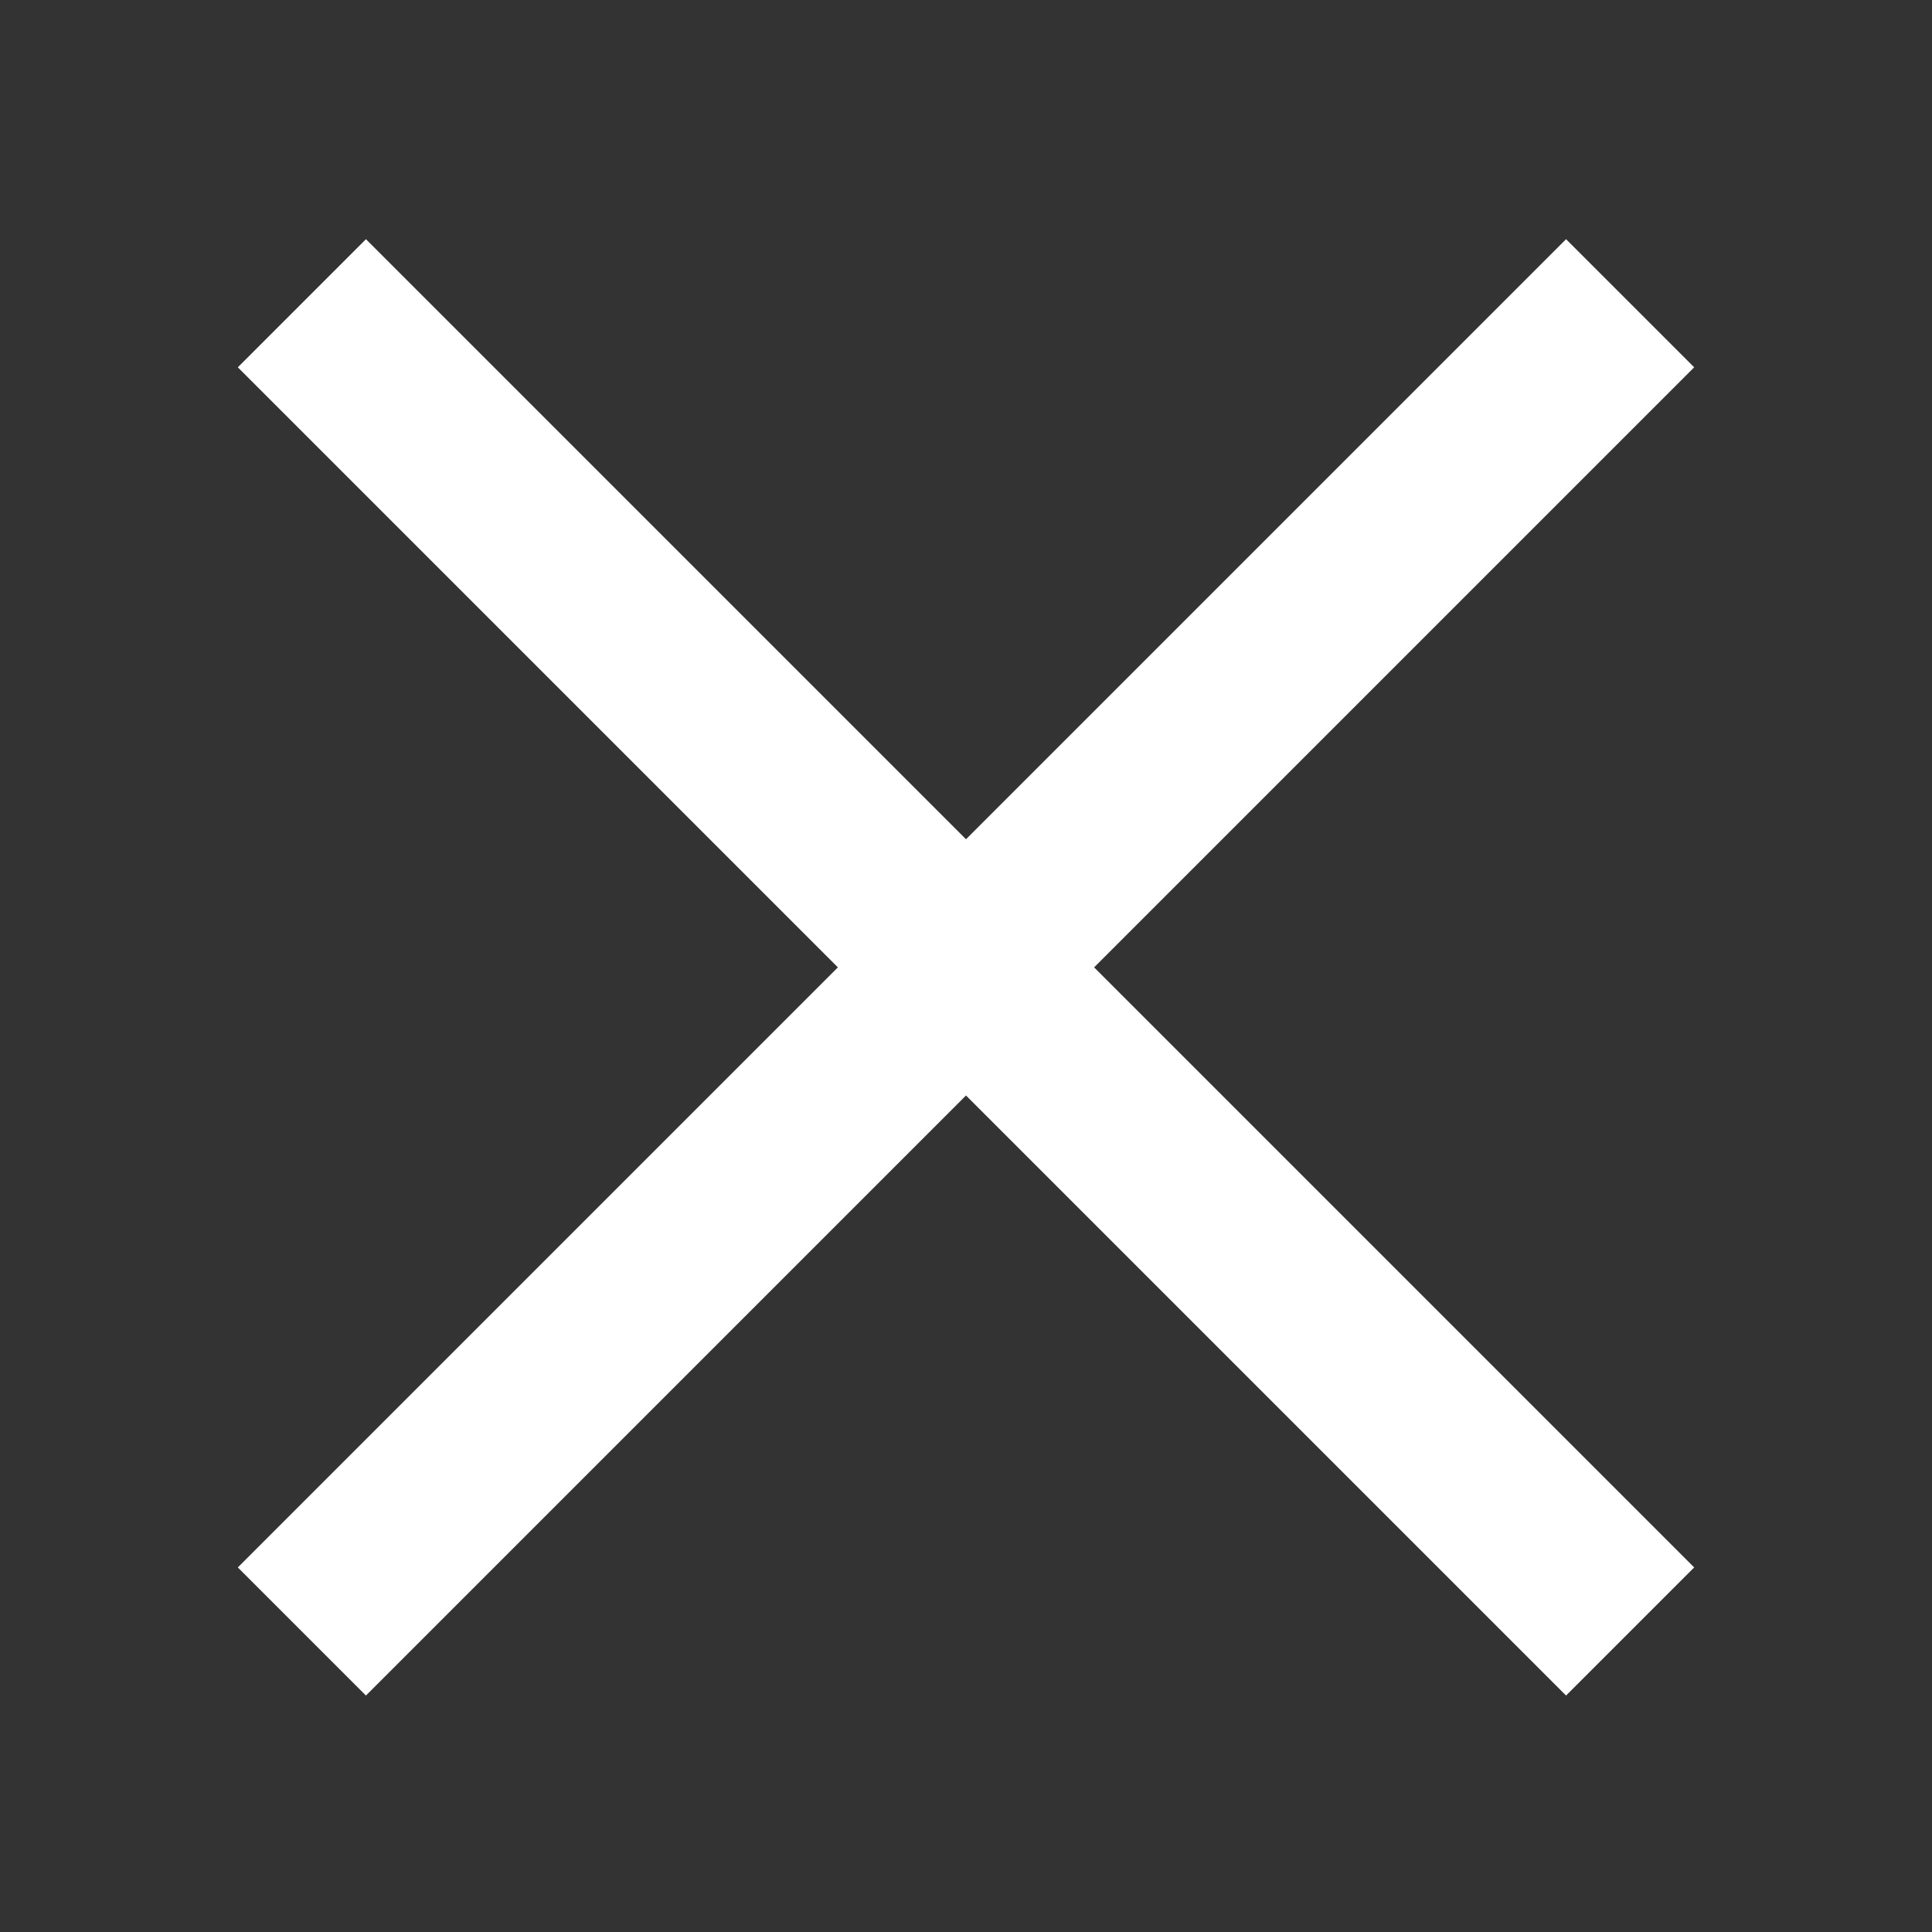 <svg width="32" height="32" version="1.1" viewBox="0 0 8.467 8.467" xmlns="http://www.w3.org/2000/svg"><rect x="0" y="0" width="8.467" height="8.467" fill="#333333" stroke="none"/><g transform="translate(0 -288.53)" fill="none" stroke="#fff" stroke-width=".794"><path d="m1.323 295.68 5.821-5.821"/><path d="m7.144 295.68-5.821-5.821"/></g></svg>
